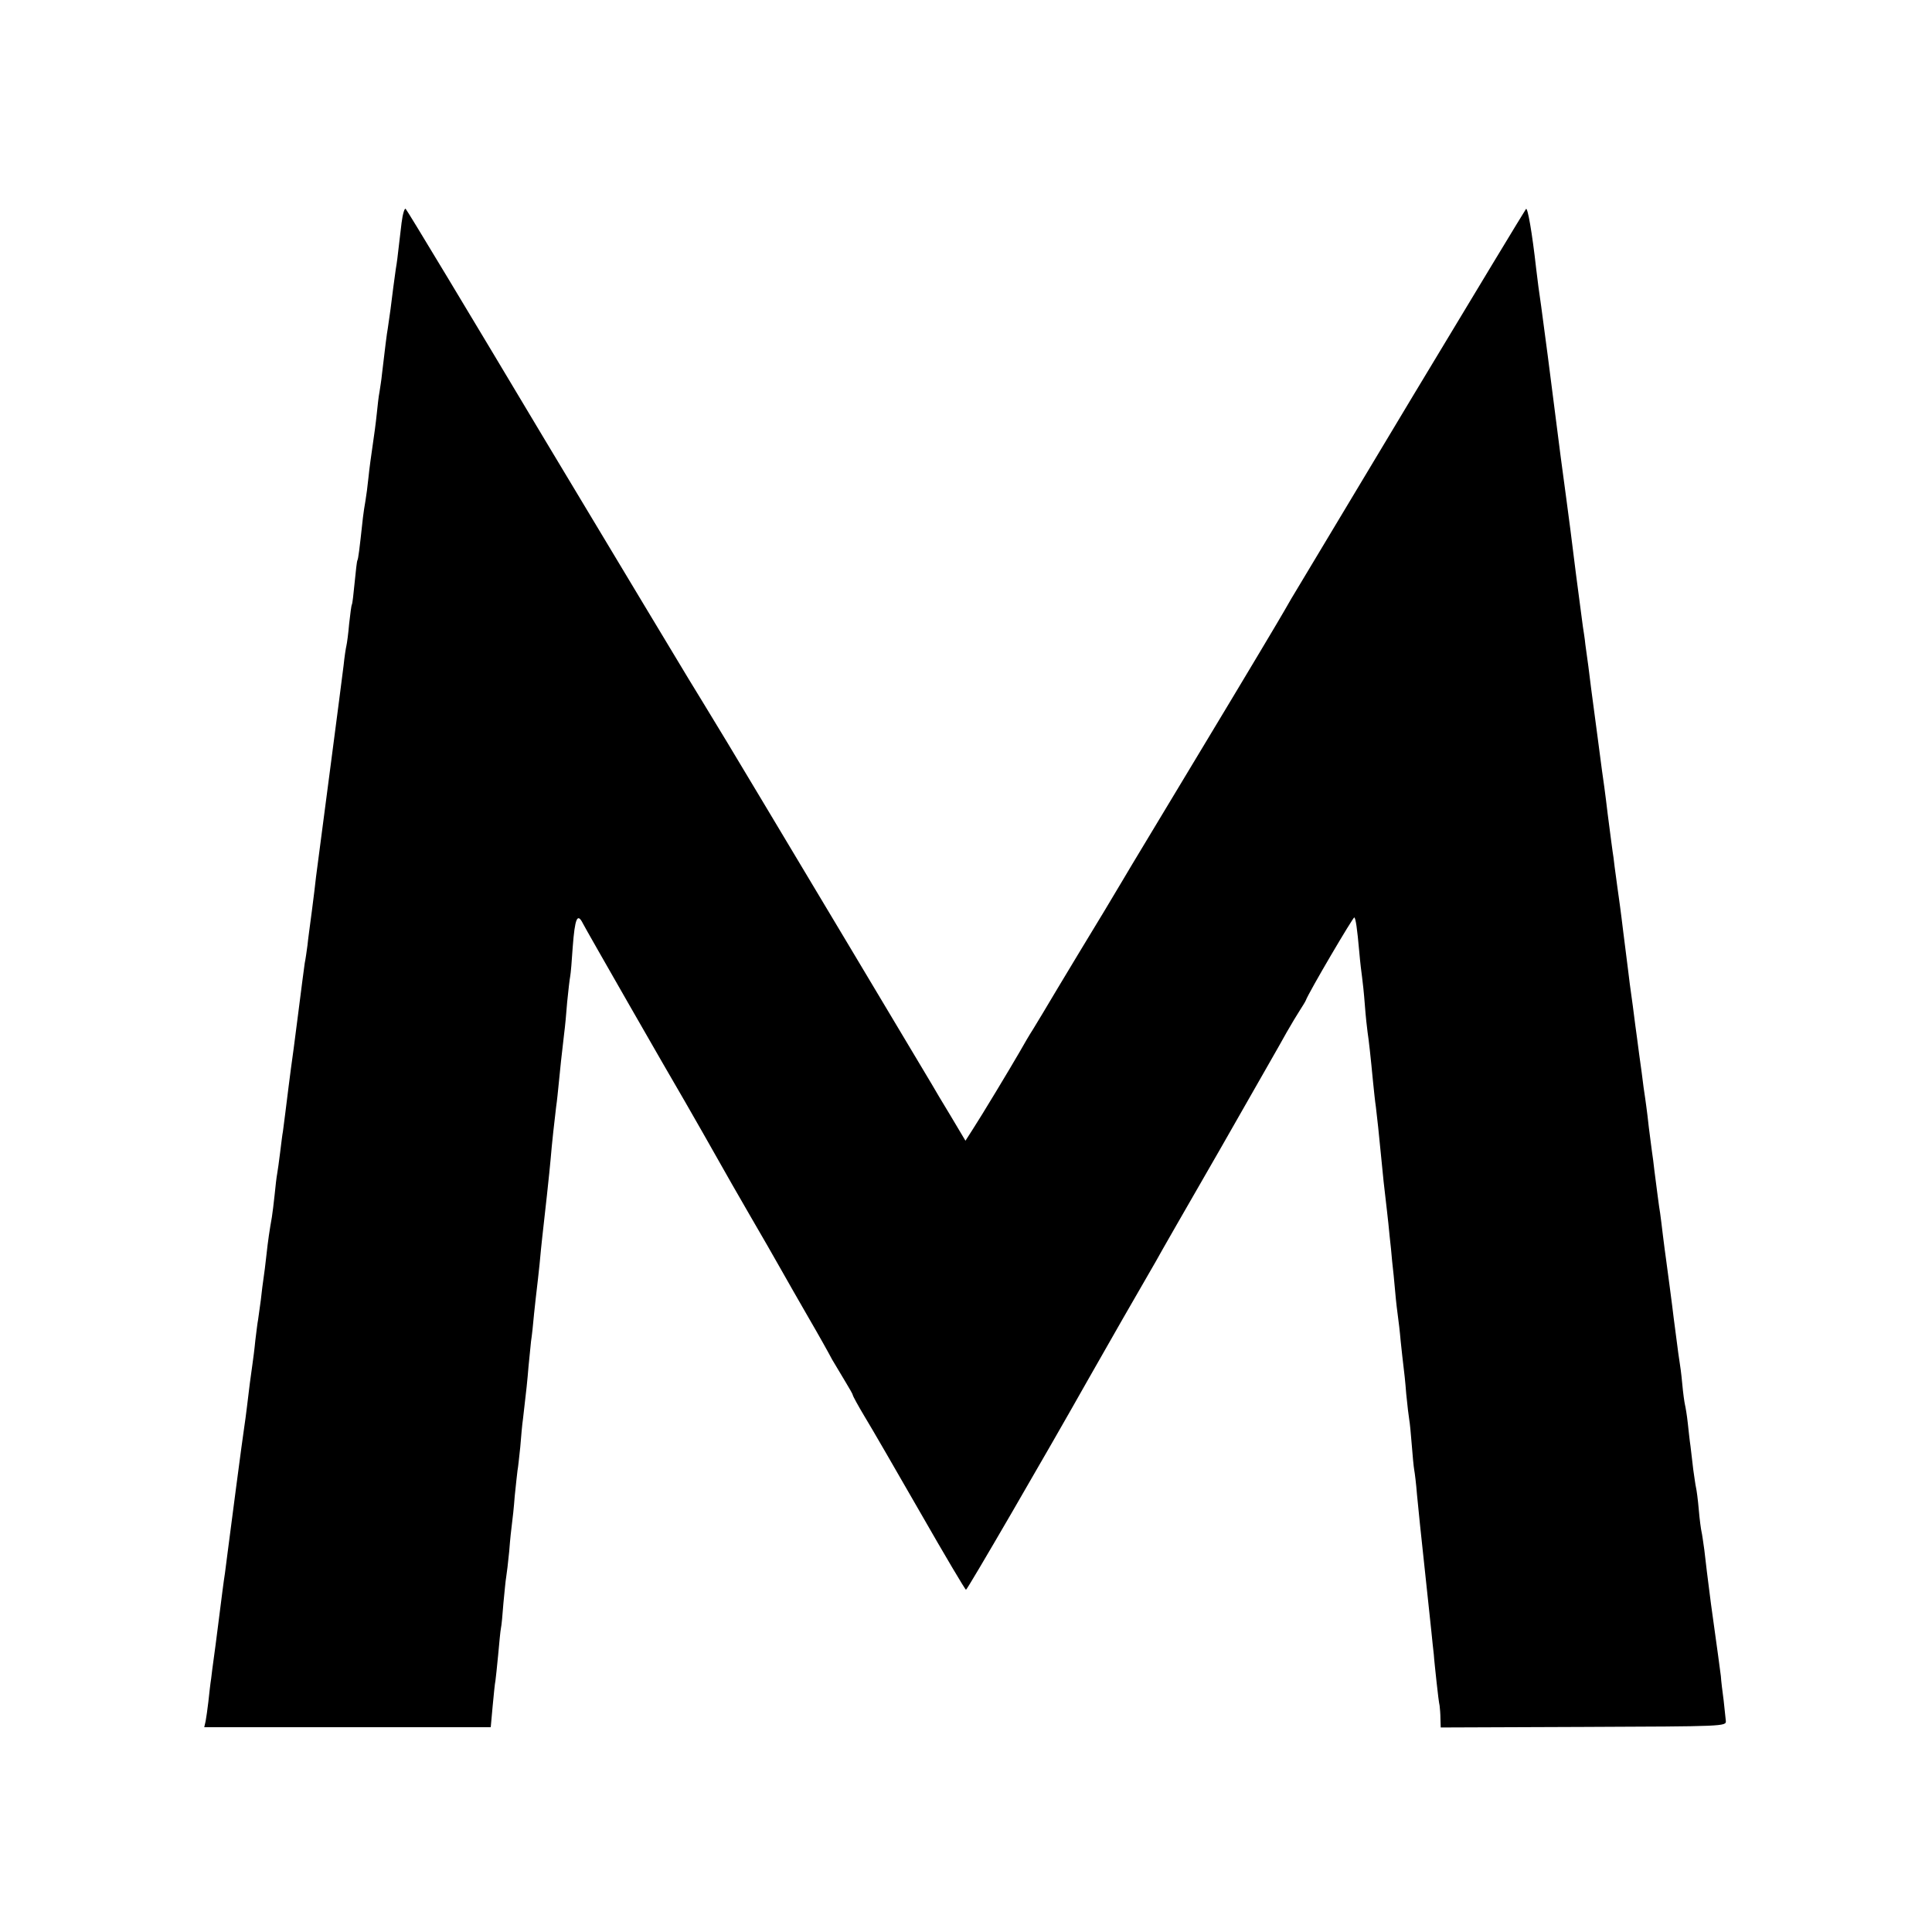 <?xml version="1.0" standalone="no"?>
<!DOCTYPE svg PUBLIC "-//W3C//DTD SVG 20010904//EN"
 "http://www.w3.org/TR/2001/REC-SVG-20010904/DTD/svg10.dtd">
<svg version="1.0" xmlns="http://www.w3.org/2000/svg"
 width="700pt" height="700pt" viewBox="0 0 700 700"
 preserveAspectRatio="xMidYMid meet">
<g transform="translate(0,700) scale(0.1,-0.1)"
fill="#000000" stroke="none">
<path d="M1455 6193 c-4 -32 -9 -74 -11 -93 -2 -19 -6 -53 -10 -75 -7 -52 -11
-78 -19 -145 -4 -30 -9 -62 -10 -70 -3 -14 -11 -80 -21 -165 -2 -22 -7 -51 -9
-65 -3 -14 -7 -50 -10 -80 -3 -30 -10 -82 -15 -115 -5 -33 -12 -85 -15 -115
-3 -30 -8 -68 -11 -85 -3 -16 -7 -43 -9 -60 -13 -120 -17 -150 -20 -155 -2 -3
-6 -39 -10 -80 -4 -41 -8 -77 -10 -80 -2 -3 -6 -34 -10 -70 -3 -36 -8 -72 -10
-80 -2 -8 -7 -40 -10 -70 -4 -30 -24 -190 -46 -355 -44 -337 -47 -360 -54
-412 -2 -21 -9 -76 -15 -123 -6 -47 -14 -103 -16 -125 -3 -22 -7 -51 -10 -65
-2 -14 -13 -97 -24 -185 -11 -88 -23 -177 -26 -197 -6 -43 -10 -80 -20 -158
-4 -30 -8 -62 -9 -70 -2 -9 -6 -43 -10 -75 -4 -33 -9 -68 -11 -79 -2 -10 -6
-44 -9 -75 -3 -31 -8 -67 -10 -81 -8 -45 -14 -84 -20 -140 -3 -30 -8 -66 -10
-80 -2 -14 -7 -50 -10 -80 -4 -30 -9 -63 -10 -72 -2 -9 -6 -43 -10 -75 -3 -32
-8 -69 -10 -83 -6 -41 -14 -102 -20 -155 -3 -27 -8 -61 -10 -75 -5 -30 -53
-397 -61 -460 -3 -25 -7 -56 -9 -70 -5 -31 -11 -80 -25 -190 -6 -47 -13 -102
-16 -122 -3 -21 -7 -52 -9 -70 -3 -18 -7 -55 -10 -83 -3 -27 -8 -60 -10 -71
l-5 -22 519 0 519 0 7 77 c4 42 8 83 10 91 1 8 6 51 10 95 4 44 8 87 10 96 2
8 6 49 9 91 4 41 8 84 10 94 2 11 7 53 11 94 3 41 8 86 10 100 2 14 7 59 10
100 4 41 9 83 10 92 2 9 6 48 10 85 3 37 7 84 10 103 12 101 16 140 20 190 3
30 7 70 9 90 3 19 8 64 11 100 4 36 8 76 10 90 2 14 6 54 10 90 3 36 8 81 10
100 7 59 27 243 30 280 4 51 15 150 20 190 3 19 7 60 10 90 5 53 9 89 19 175
3 22 8 74 11 115 4 41 9 83 11 93 2 10 6 58 9 105 8 106 17 126 37 86 11 -22
313 -549 369 -644 21 -36 108 -189 131 -230 14 -25 60 -106 103 -180 43 -74
95 -164 115 -200 20 -36 65 -114 100 -175 35 -60 73 -128 85 -151 13 -22 35
-59 49 -82 14 -23 26 -44 26 -47 0 -3 19 -38 43 -78 24 -39 115 -197 203 -350
87 -152 161 -277 164 -277 5 0 295 500 441 759 14 25 71 125 126 221 55 96
110 191 121 210 10 19 115 202 232 405 116 204 226 395 242 425 17 30 39 66
48 80 9 14 19 30 21 35 11 30 173 305 176 301 5 -5 10 -36 18 -126 3 -36 8
-76 10 -90 2 -14 7 -59 10 -100 3 -41 8 -86 10 -100 4 -25 11 -87 20 -182 3
-29 7 -69 10 -88 5 -40 11 -97 20 -190 6 -65 9 -91 20 -185 3 -27 8 -70 10
-95 3 -25 7 -65 9 -90 3 -25 8 -74 11 -110 3 -36 8 -76 10 -90 2 -14 7 -54 10
-90 4 -36 8 -76 10 -90 2 -14 7 -59 10 -100 4 -41 9 -83 11 -94 2 -10 6 -51 9
-90 3 -40 7 -81 9 -92 2 -10 7 -50 10 -89 4 -38 9 -88 11 -110 9 -82 31 -291
41 -385 3 -30 7 -69 9 -85 1 -17 6 -62 10 -100 4 -39 9 -77 11 -85 1 -8 3 -30
3 -47 l1 -32 518 2 c510 2 517 2 515 22 -1 11 -5 45 -8 75 -4 30 -9 69 -10 87
-2 17 -7 51 -10 75 -7 49 -10 71 -26 188 -14 109 -17 134 -24 195 -4 28 -8 57
-10 65 -2 8 -7 44 -10 80 -3 36 -8 72 -10 80 -2 8 -6 38 -10 65 -3 28 -8 66
-10 85 -3 19 -7 58 -10 85 -3 28 -8 57 -10 65 -2 8 -7 43 -10 77 -3 34 -8 70
-10 81 -2 10 -6 43 -10 73 -4 30 -9 68 -11 84 -2 17 -8 66 -14 110 -6 44 -12
91 -14 105 -2 14 -7 51 -11 84 -4 32 -8 68 -10 80 -4 22 -13 95 -21 156 -2 19
-6 51 -9 70 -3 19 -7 58 -11 85 -3 28 -7 61 -9 75 -2 14 -6 45 -10 70 -3 25
-10 79 -16 120 -5 41 -12 89 -14 105 -2 17 -6 48 -9 70 -3 22 -8 58 -11 80 -3
22 -9 76 -15 120 -6 44 -12 98 -15 120 -3 22 -7 56 -10 75 -3 19 -7 52 -10 73
-3 20 -7 52 -9 70 -3 17 -12 88 -21 157 -8 69 -18 141 -21 160 -4 30 -22 169
-39 295 -3 22 -7 58 -10 80 -3 22 -8 58 -11 80 -2 22 -7 51 -9 65 -2 14 -13
99 -25 190 -20 160 -23 184 -35 273 -19 140 -25 187 -30 227 -23 184 -56 436
-61 470 -7 47 -14 99 -18 135 -15 134 -31 224 -37 218 -4 -5 -188 -309 -410
-678 -221 -368 -410 -683 -420 -700 -10 -16 -30 -50 -44 -75 -14 -25 -144
-243 -290 -485 -146 -242 -265 -440 -265 -440 0 -1 -45 -75 -99 -166 -55 -90
-130 -215 -168 -278 -37 -63 -78 -130 -90 -150 -13 -20 -34 -56 -48 -81 -34
-59 -140 -235 -172 -284 l-25 -39 -53 89 c-30 49 -60 100 -68 114 -11 19 -572
957 -616 1030 -5 8 -62 103 -126 210 -65 107 -128 211 -140 230 -12 19 -246
409 -520 865 -273 457 -500 834 -505 838 -4 5 -11 -18 -15 -50z"/>
</g>
</svg>

